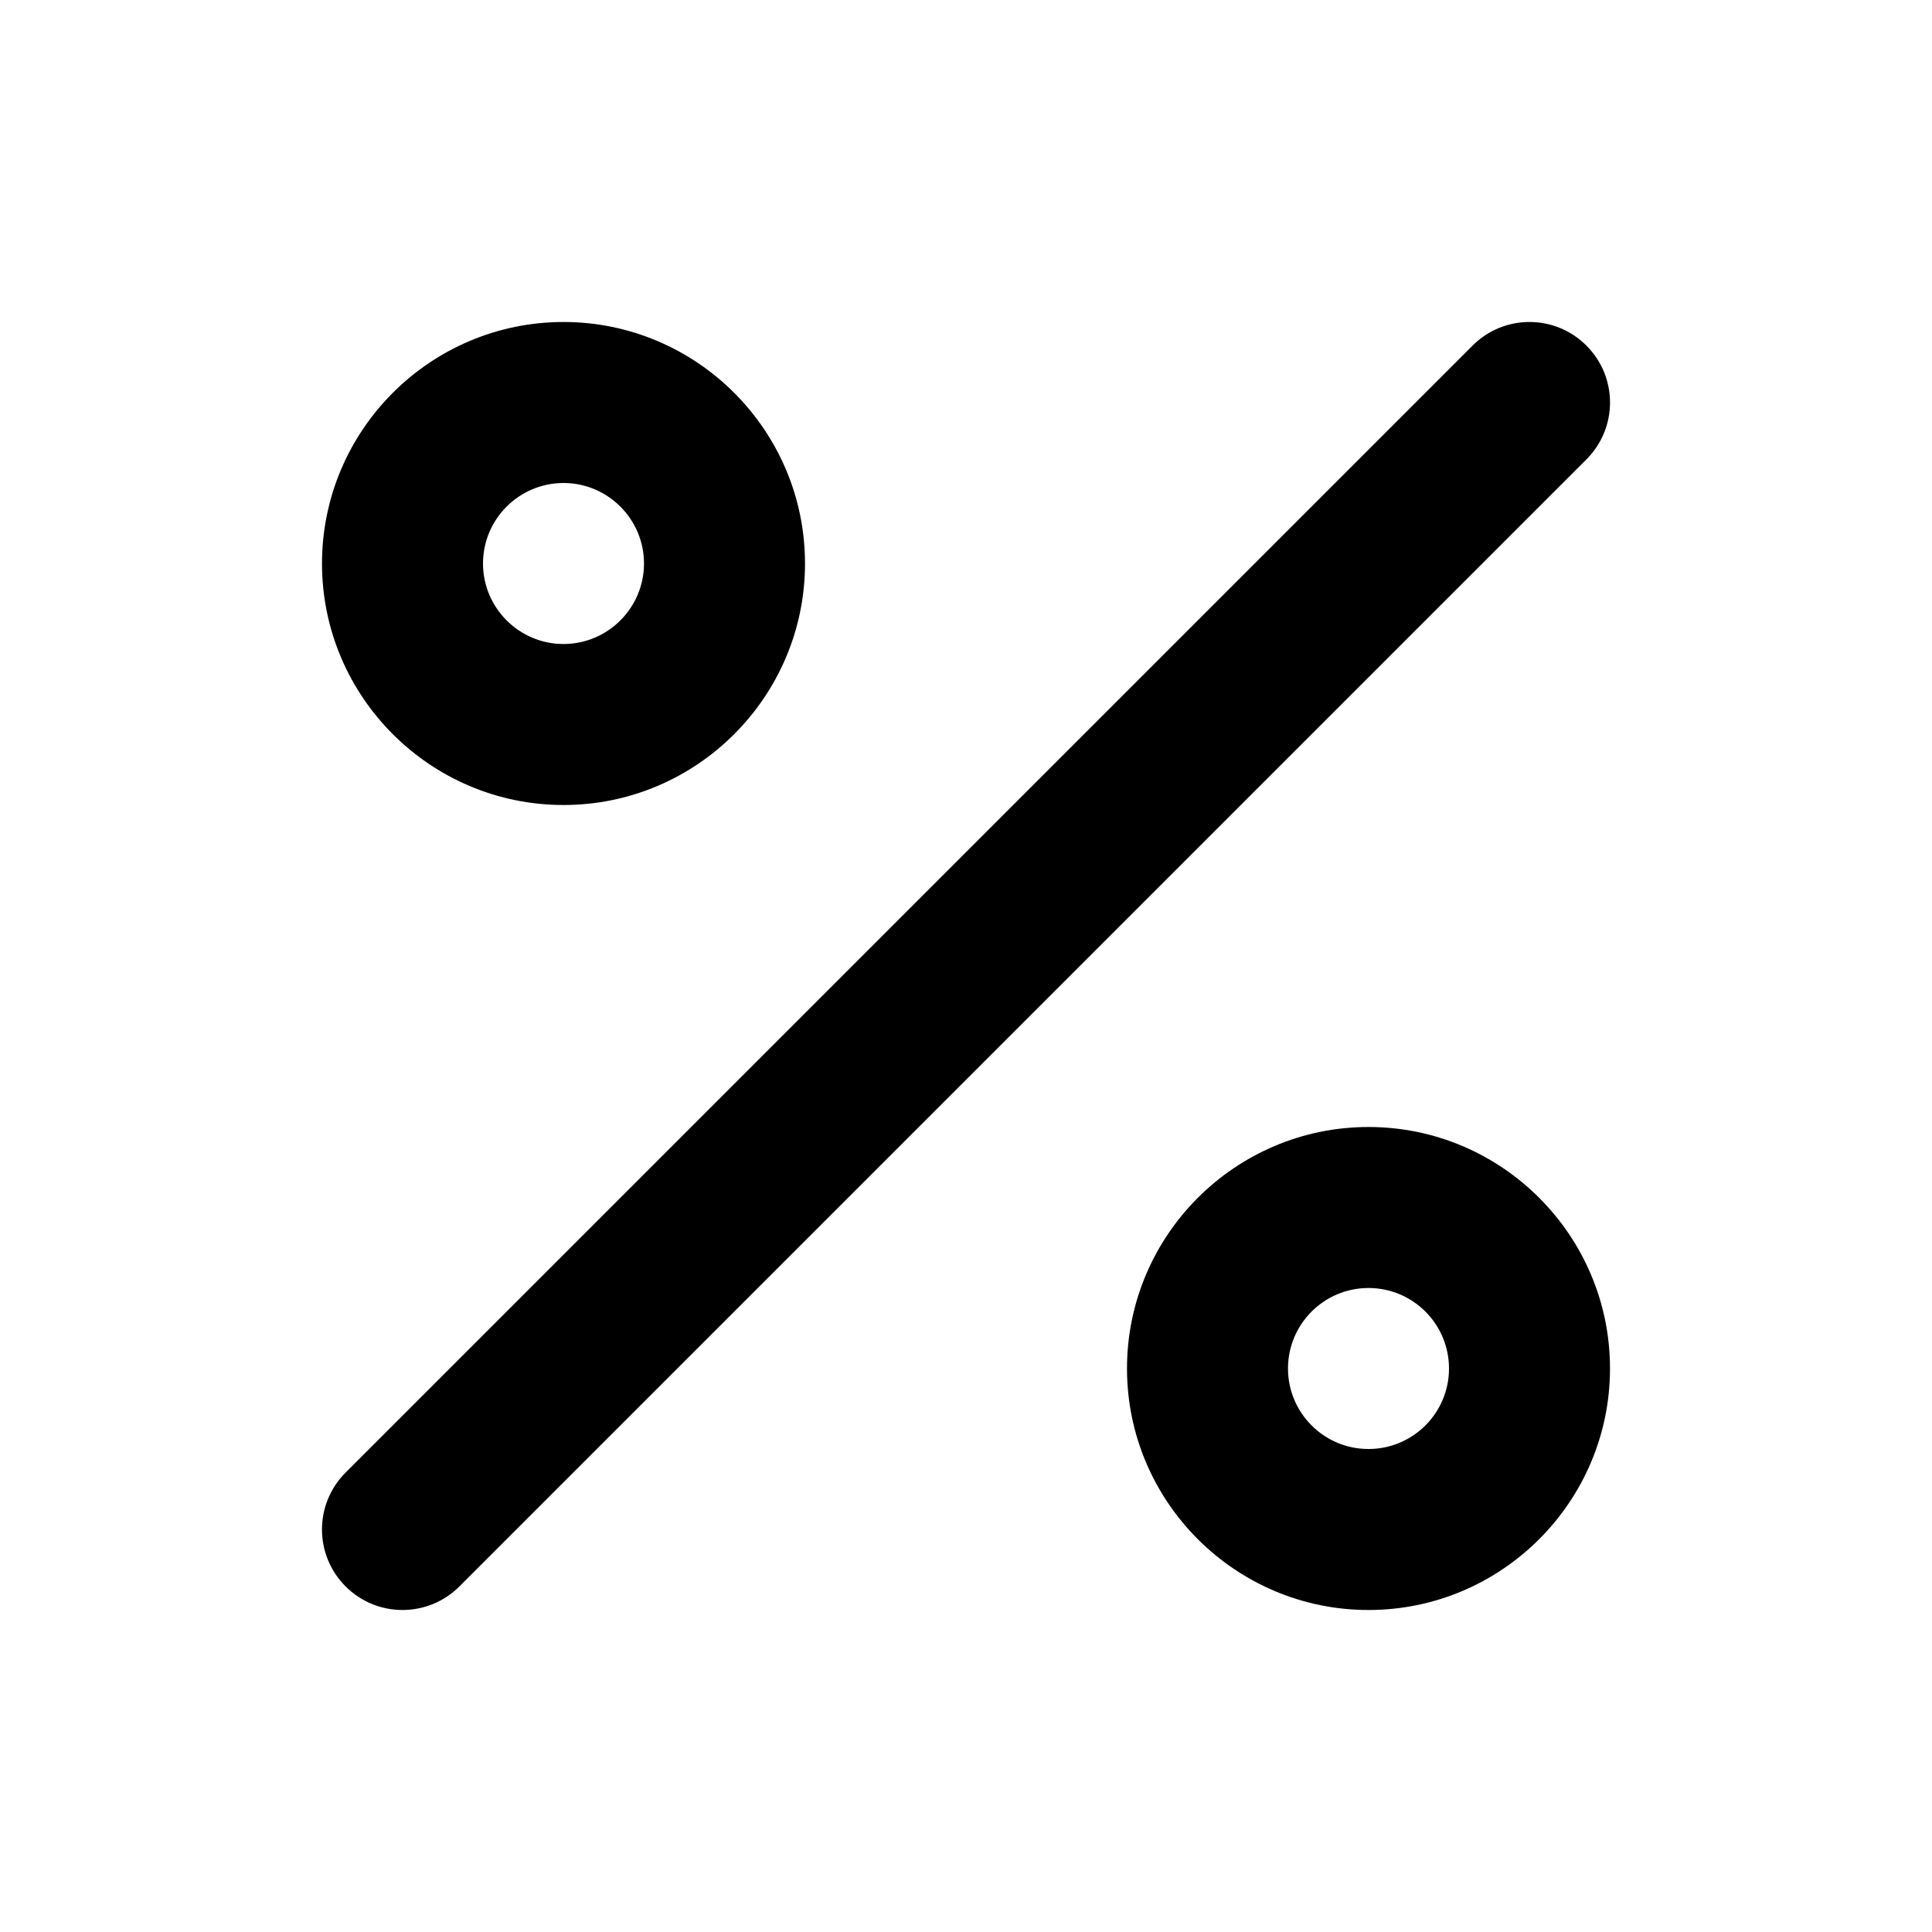 <?xml version="1.0" encoding="iso-8859-1"?>
<!-- Generator: Adobe Illustrator 27.4.0, SVG Export Plug-In . SVG Version: 6.00 Build 0)  -->
<svg version="1.1" id="Layer_1" xmlns="http://www.w3.org/2000/svg" xmlns:xlink="http://www.w3.org/1999/xlink" x="0px" y="0px"
	 viewBox="0 0 24 24" style="enable-background:new 0 0 24 24;" xml:space="preserve">
<g>
	<path d="M17,20c-1.654,0-3-1.346-3-3s1.346-3,3-3s3,1.346,3,3S18.654,20,17,20z M17,16c-0.552,0-1,0.448-1,1s0.448,1,1,1
		s1-0.448,1-1S17.552,16,17,16z M5,20c-0.256,0-0.512-0.098-0.707-0.293c-0.391-0.391-0.391-1.023,0-1.414l14-14
		c0.391-0.391,1.023-0.391,1.414,0s0.391,1.023,0,1.414l-14,14C5.512,19.902,5.256,20,5,20z M7,10c-1.654,0-3-1.346-3-3s1.346-3,3-3
		s3,1.346,3,3S8.654,10,7,10z M7,6C6.449,6,6,6.449,6,7s0.449,1,1,1s1-0.449,1-1S7.551,6,7,6z"/>
</g>
</svg>
